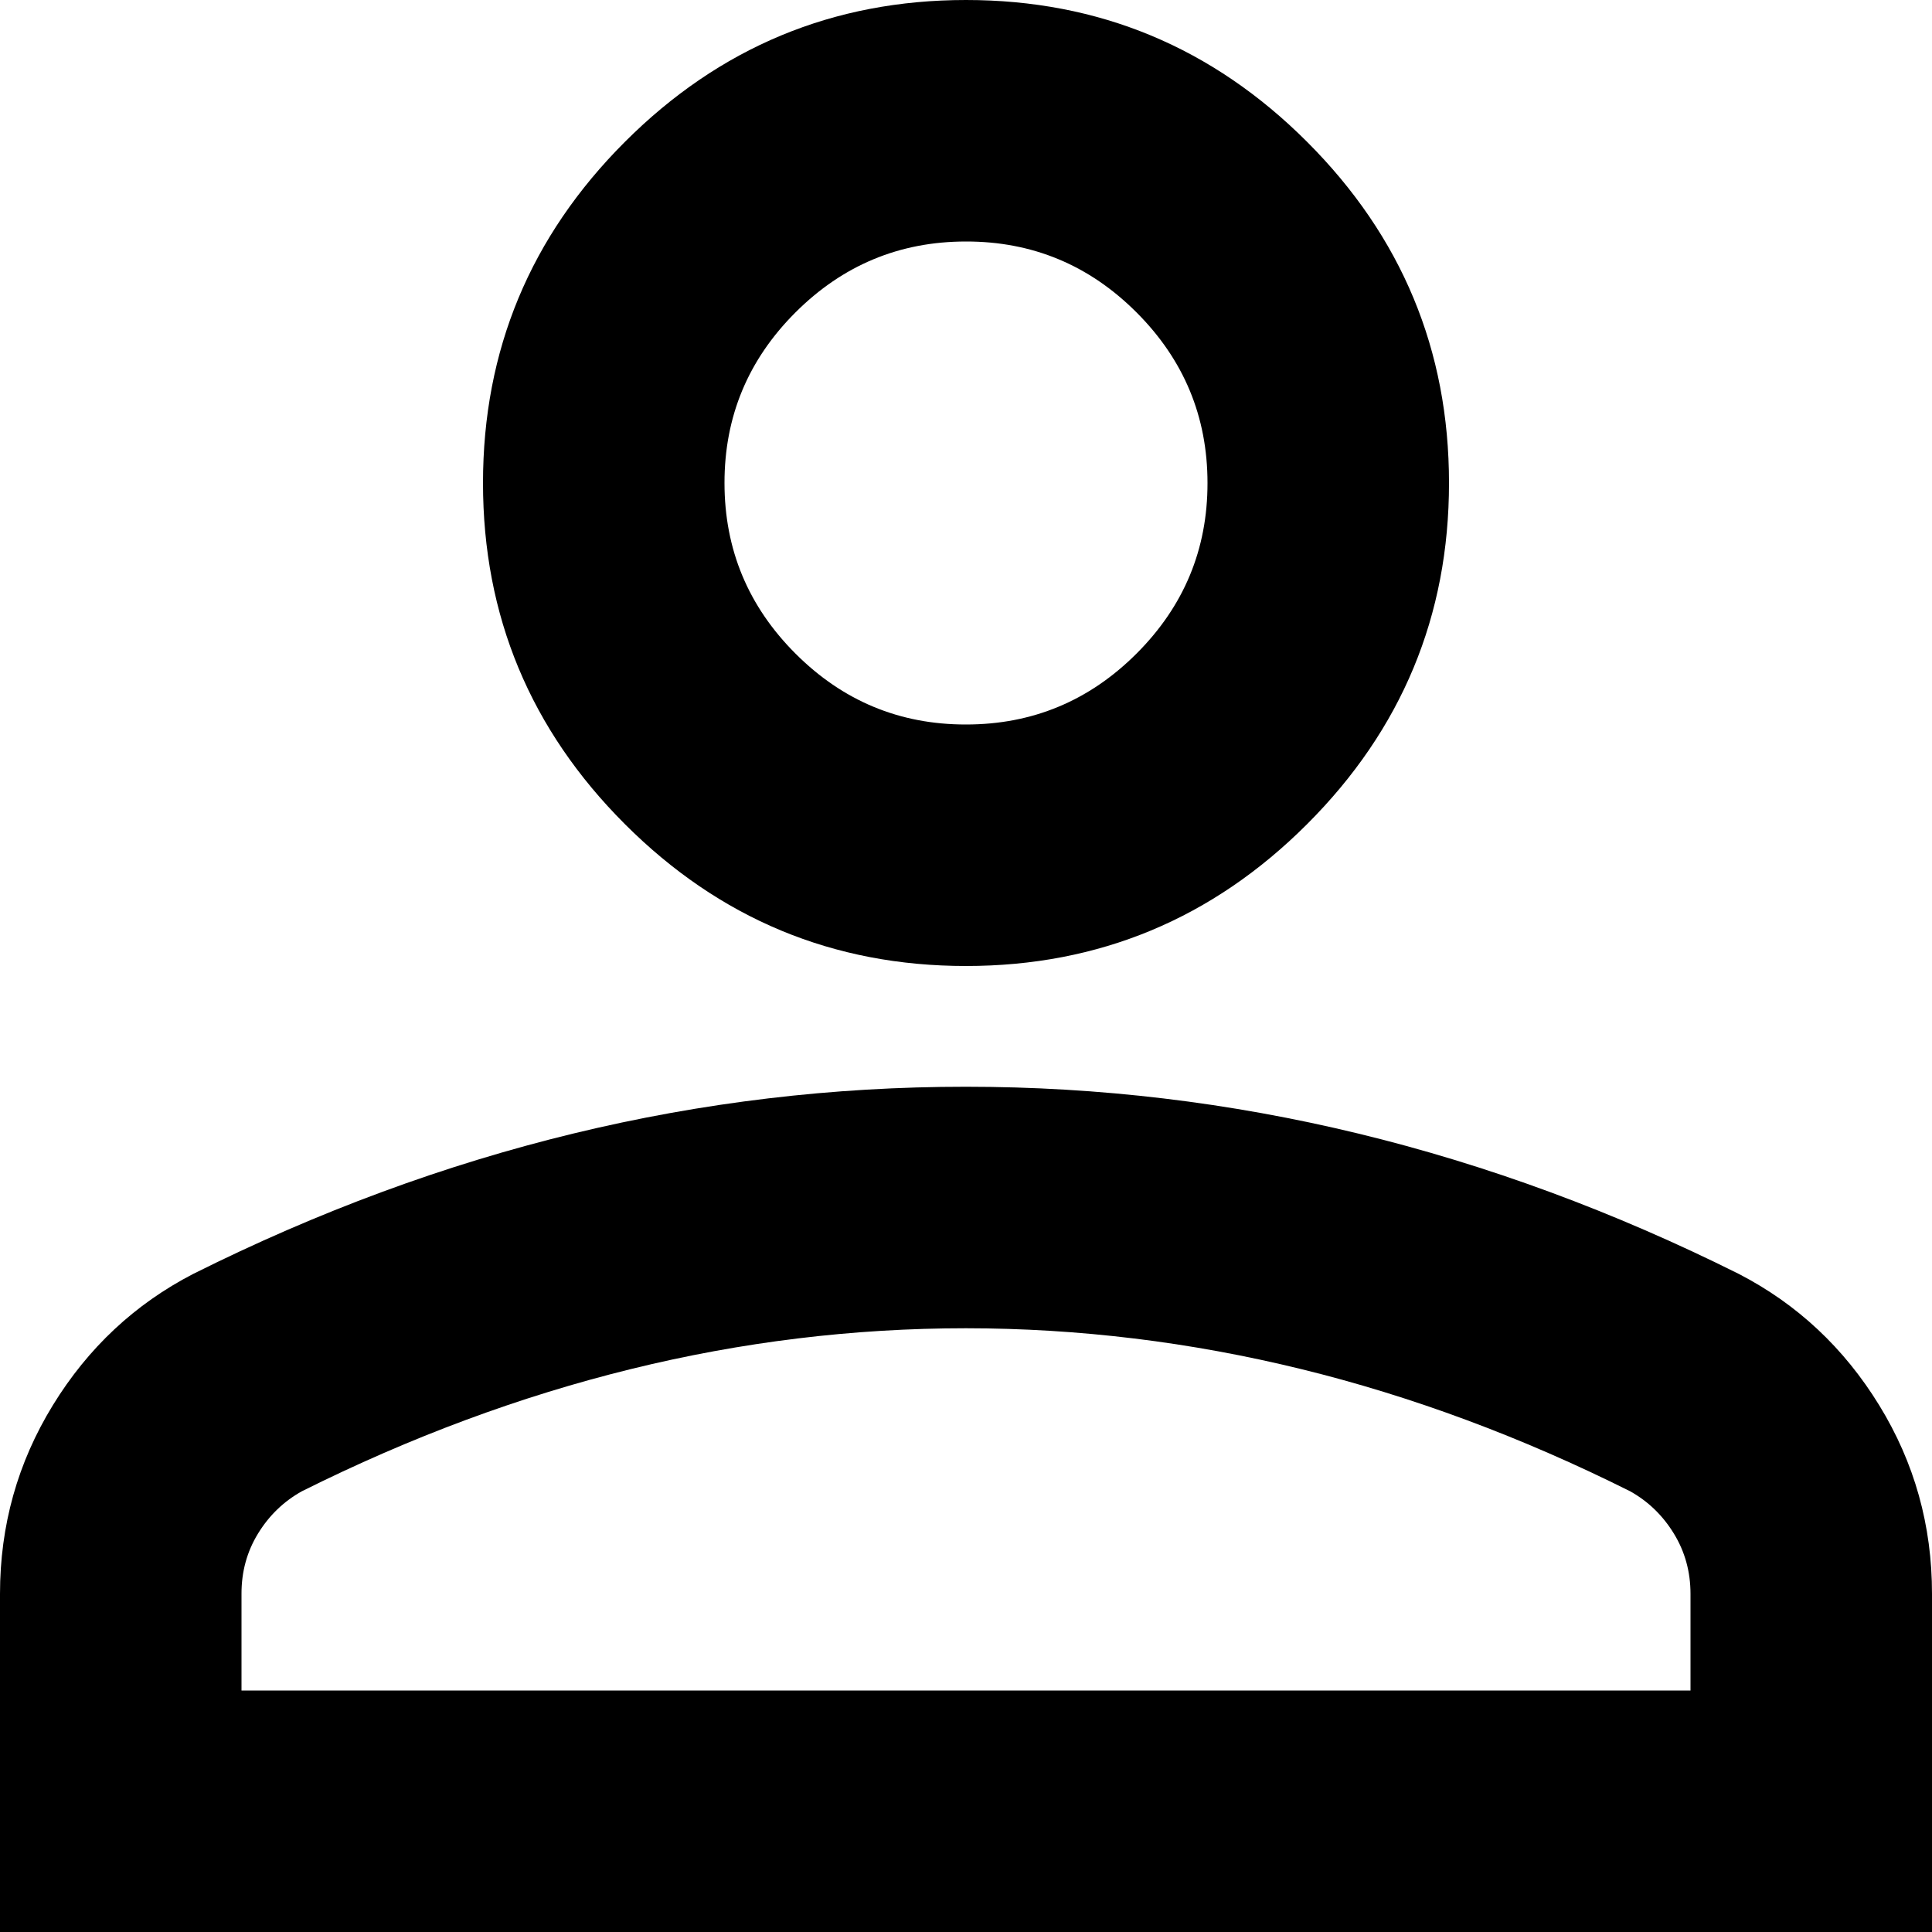 <svg width="32" height="32" viewBox="0 0 32 32" fill="currentColor" xmlns="http://www.w3.org/2000/svg">
<path d="M16 16C13.8 16 11.917 15.217 10.35 13.65C8.783 12.083 8 10.2 8 8C8 5.8 8.783 3.917 10.35 2.35C11.917 0.783 13.8 0 16 0C18.2 0 20.083 0.783 21.65 2.35C23.217 3.917 24 5.8 24 8C24 10.2 23.217 12.083 21.65 13.65C20.083 15.217 18.2 16 16 16ZM0 32V26.4C0 25.267 0.292 24.225 0.876 23.274C1.46 22.323 2.235 21.599 3.2 21.1C5.267 20.067 7.367 19.291 9.5 18.774C11.633 18.257 13.8 17.999 16 18C18.2 18 20.367 18.259 22.5 18.776C24.633 19.293 26.733 20.068 28.8 21.1C29.767 21.6 30.542 22.325 31.126 23.276C31.71 24.227 32.001 25.268 32 26.4V32H0ZM4 28H28V26.4C28 26.033 27.908 25.7 27.724 25.4C27.54 25.1 27.299 24.867 27 24.7C25.2 23.8 23.383 23.125 21.55 22.676C19.717 22.227 17.867 22.001 16 22C14.133 22 12.283 22.225 10.45 22.676C8.617 23.127 6.8 23.801 5 24.7C4.7 24.867 4.458 25.1 4.274 25.4C4.09 25.7 3.999 26.033 4 26.4V28ZM16 12C17.1 12 18.042 11.608 18.826 10.824C19.61 10.04 20.001 9.099 20 8C20 6.9 19.608 5.958 18.824 5.174C18.04 4.39 17.099 3.999 16 4C14.9 4 13.958 4.392 13.174 5.176C12.39 5.96 11.999 6.901 12 8C12 9.1 12.392 10.042 13.176 10.826C13.96 11.61 14.901 12.001 16 12Z" />
</svg>
